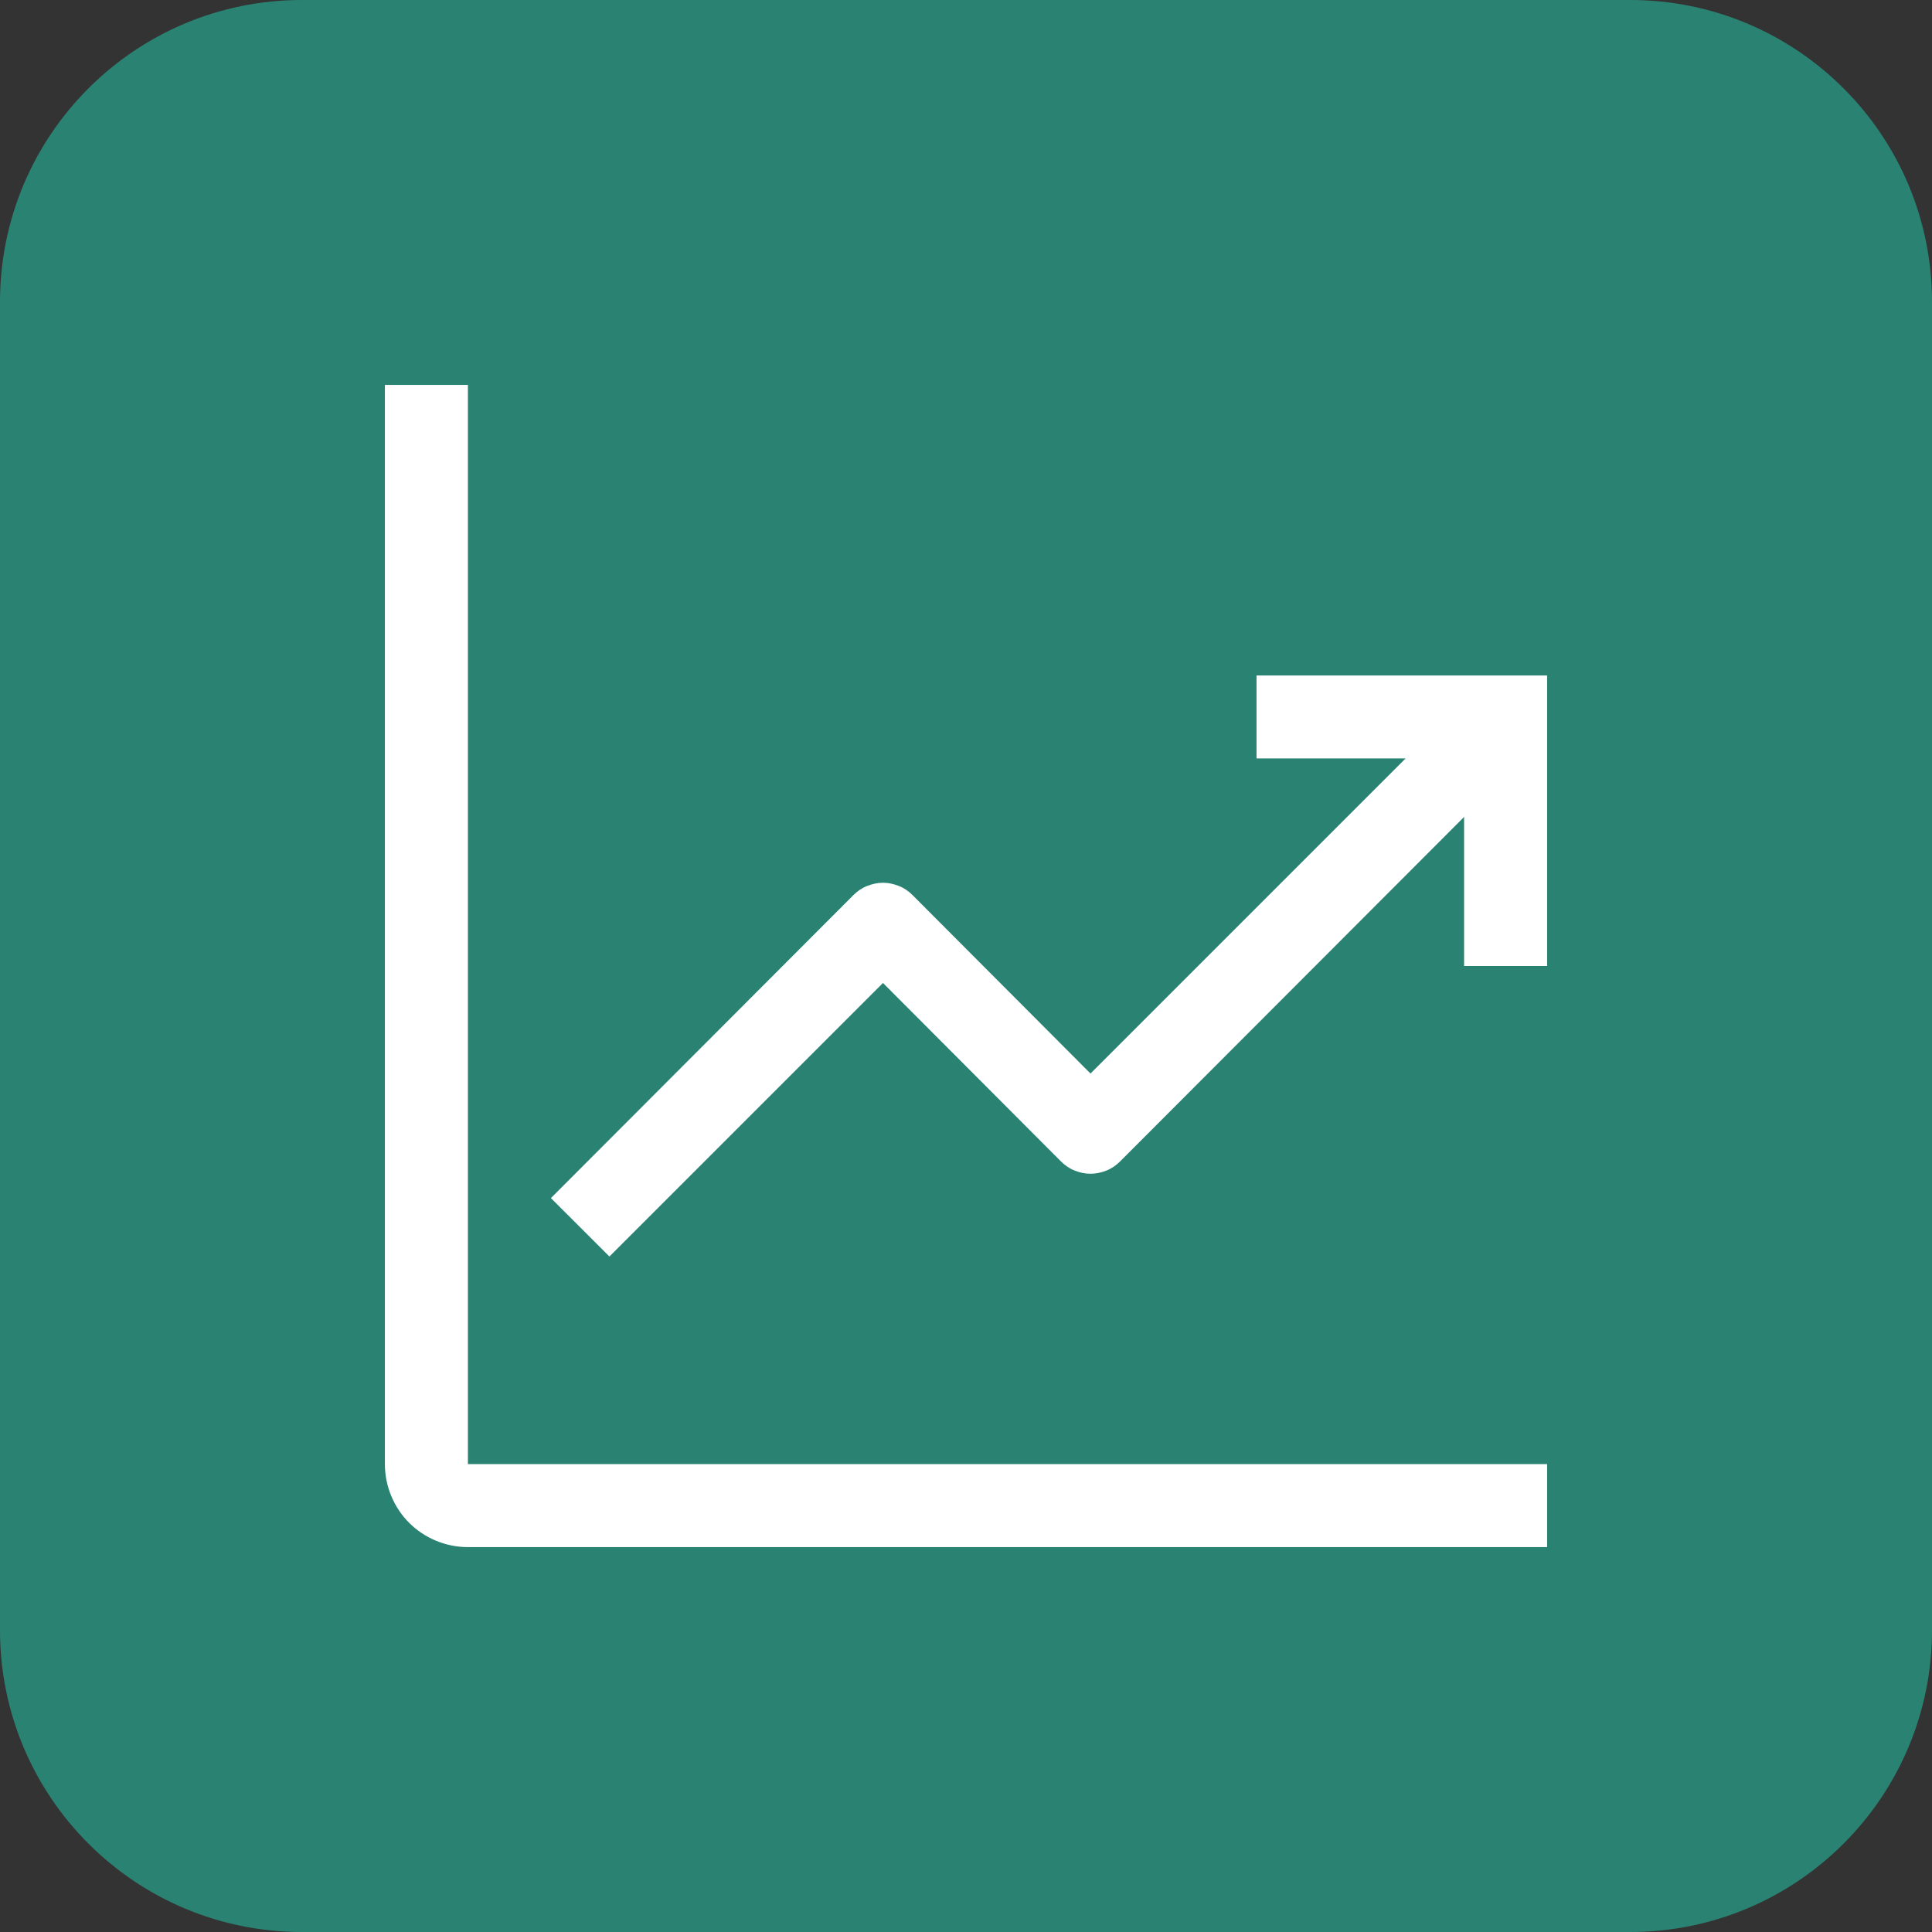 <?xml version="1.0" encoding="UTF-8"?>
<svg xmlns="http://www.w3.org/2000/svg" xmlns:xlink="http://www.w3.org/1999/xlink" width="64px" height="64px" viewBox="0 0 32 32" version="1.1">
<rect x="0" y="0" width="32" height="32" fill="#333333" stroke="none"/>
<g id="surface1">
<path style=" stroke:none;fill-rule:nonzero;fill:rgb(15.294%,65.098%,55.294%);fill-opacity:0.702;" d="M 5 0 L 27 0 C 29.762 0 32 2.238 32 5 L 32 27 C 32 29.762 29.762 32 27 32 L 5 32 C 2.238 32 0 29.762 0 27 L 0 5 C 0 2.238 2.238 0 5 0 Z M 5 0 "/>
<path style=" stroke:none;fill-rule:nonzero;fill:rgb(100%,100%,100%);fill-opacity:1;" d="M 7.75 6.375 L 6.375 6.375 L 6.375 24.25 C 6.375 24.613 6.52 24.965 6.777 25.223 C 7.035 25.48 7.387 25.625 7.75 25.625 L 25.625 25.625 L 25.625 24.25 L 7.75 24.25 Z M 7.75 6.375 "/>
<path style=" stroke:none;fill-rule:nonzero;fill:rgb(100%,100%,100%);fill-opacity:1;" d="M 25.625 11.188 L 20.812 11.188 L 20.812 12.562 L 23.281 12.562 L 18.062 17.781 L 15.113 14.824 C 15.051 14.762 14.973 14.707 14.891 14.676 C 14.805 14.641 14.715 14.621 14.625 14.621 C 14.535 14.621 14.445 14.641 14.359 14.676 C 14.277 14.707 14.199 14.762 14.137 14.824 L 9.125 19.844 L 10.094 20.812 L 14.625 16.281 L 17.574 19.238 C 17.637 19.301 17.715 19.355 17.797 19.387 C 17.883 19.422 17.973 19.441 18.062 19.441 C 18.152 19.441 18.242 19.422 18.328 19.387 C 18.41 19.355 18.488 19.301 18.551 19.238 L 24.25 13.531 L 24.25 16 L 25.625 16 Z M 25.625 11.188 "/>
</g>
</svg>
